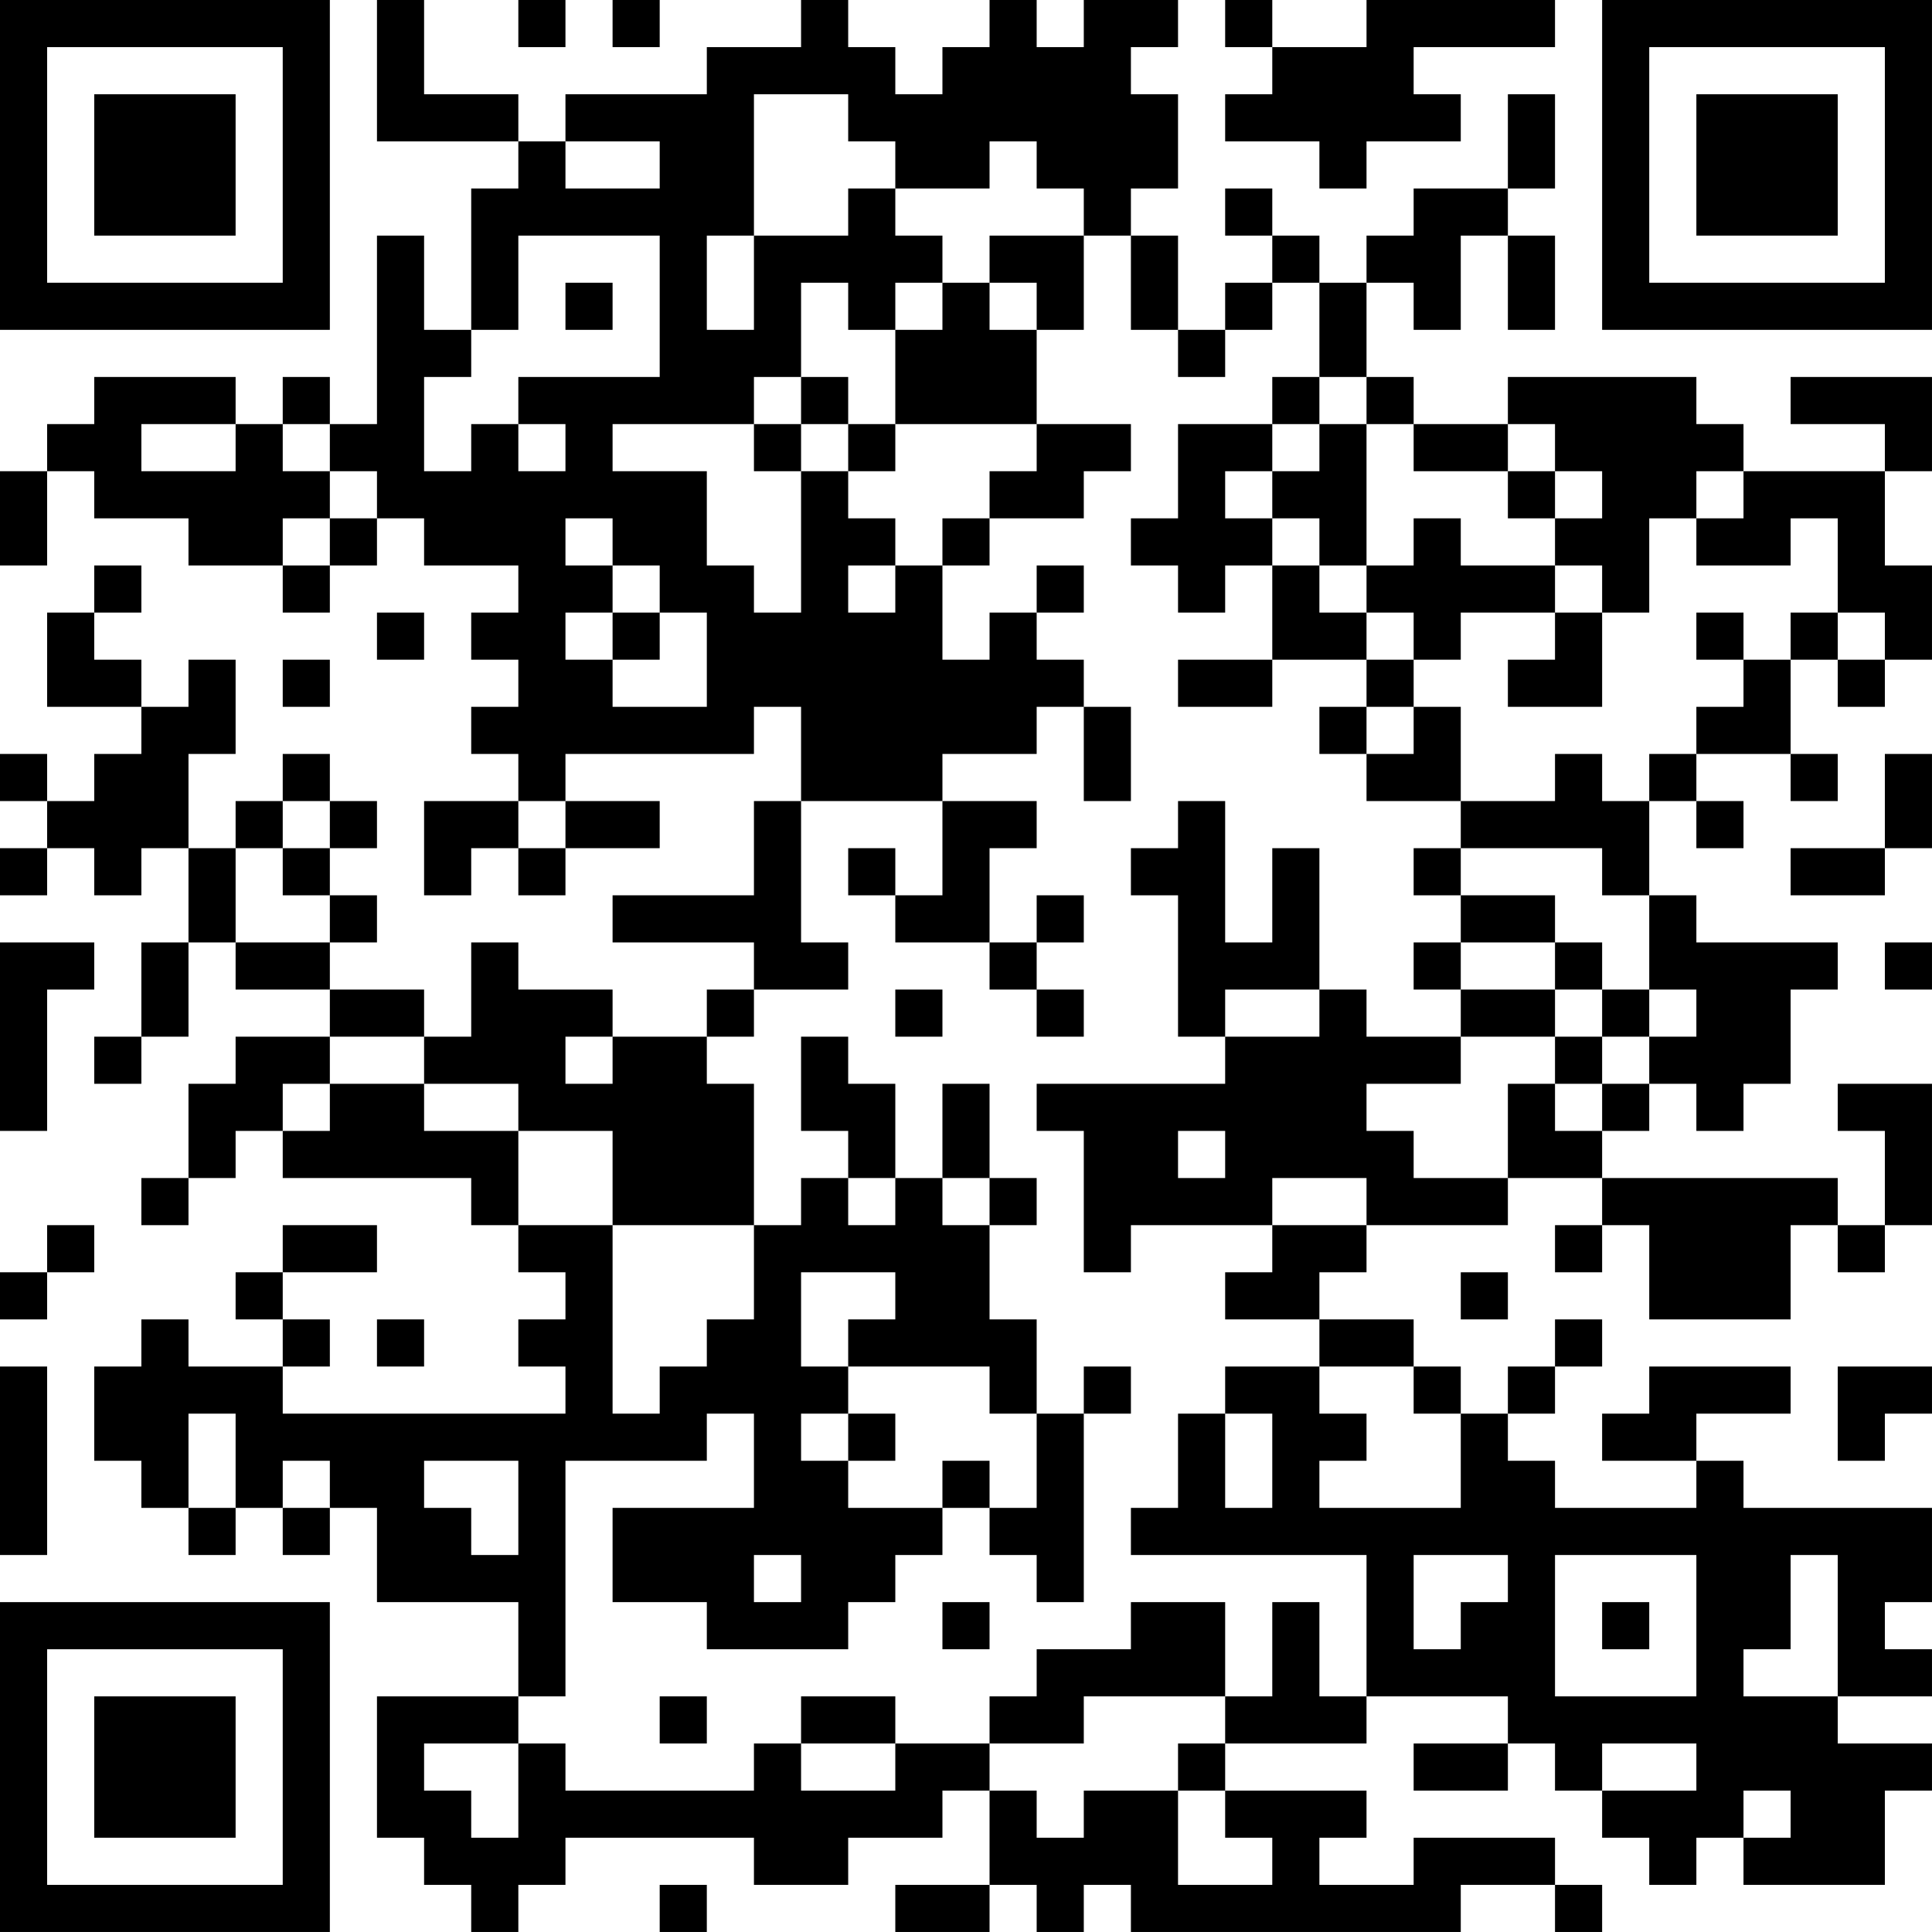 <?xml version="1.0" encoding="UTF-8"?>
<svg xmlns="http://www.w3.org/2000/svg" version="1.1" width="200" height="200" viewBox="0 0 200 200"><rect x="0" y="0" width="200" height="200" fill="#ffffff"/><g transform="scale(4.878)"><g transform="translate(0,0)"><path fill-rule="evenodd" d="M8 0L8 3L11 3L11 4L10 4L10 7L9 7L9 5L8 5L8 9L7 9L7 8L6 8L6 9L5 9L5 8L2 8L2 9L1 9L1 10L0 10L0 12L1 12L1 10L2 10L2 11L4 11L4 12L6 12L6 13L7 13L7 12L8 12L8 11L9 11L9 12L11 12L11 13L10 13L10 14L11 14L11 15L10 15L10 16L11 16L11 17L9 17L9 19L10 19L10 18L11 18L11 19L12 19L12 18L14 18L14 17L12 17L12 16L16 16L16 15L17 15L17 17L16 17L16 19L13 19L13 20L16 20L16 21L15 21L15 22L13 22L13 21L11 21L11 20L10 20L10 22L9 22L9 21L7 21L7 20L8 20L8 19L7 19L7 18L8 18L8 17L7 17L7 16L6 16L6 17L5 17L5 18L4 18L4 16L5 16L5 14L4 14L4 15L3 15L3 14L2 14L2 13L3 13L3 12L2 12L2 13L1 13L1 15L3 15L3 16L2 16L2 17L1 17L1 16L0 16L0 17L1 17L1 18L0 18L0 19L1 19L1 18L2 18L2 19L3 19L3 18L4 18L4 20L3 20L3 22L2 22L2 23L3 23L3 22L4 22L4 20L5 20L5 21L7 21L7 22L5 22L5 23L4 23L4 25L3 25L3 26L4 26L4 25L5 25L5 24L6 24L6 25L10 25L10 26L11 26L11 27L12 27L12 28L11 28L11 29L12 29L12 30L6 30L6 29L7 29L7 28L6 28L6 27L8 27L8 26L6 26L6 27L5 27L5 28L6 28L6 29L4 29L4 28L3 28L3 29L2 29L2 31L3 31L3 32L4 32L4 33L5 33L5 32L6 32L6 33L7 33L7 32L8 32L8 34L11 34L11 36L8 36L8 39L9 39L9 40L10 40L10 41L11 41L11 40L12 40L12 39L16 39L16 40L18 40L18 39L20 39L20 38L21 38L21 40L19 40L19 41L21 41L21 40L22 40L22 41L23 41L23 40L24 40L24 41L31 41L31 40L33 40L33 41L34 41L34 40L33 40L33 39L30 39L30 40L28 40L28 39L29 39L29 38L26 38L26 37L29 37L29 36L32 36L32 37L30 37L30 38L32 38L32 37L33 37L33 38L34 38L34 39L35 39L35 40L36 40L36 39L37 39L37 40L40 40L40 38L41 38L41 37L39 37L39 36L41 36L41 35L40 35L40 34L41 34L41 32L37 32L37 31L36 31L36 30L38 30L38 29L35 29L35 30L34 30L34 31L36 31L36 32L33 32L33 31L32 31L32 30L33 30L33 29L34 29L34 28L33 28L33 29L32 29L32 30L31 30L31 29L30 29L30 28L28 28L28 27L29 27L29 26L32 26L32 25L34 25L34 26L33 26L33 27L34 27L34 26L35 26L35 28L38 28L38 26L39 26L39 27L40 27L40 26L41 26L41 23L39 23L39 24L40 24L40 26L39 26L39 25L34 25L34 24L35 24L35 23L36 23L36 24L37 24L37 23L38 23L38 21L39 21L39 20L36 20L36 19L35 19L35 17L36 17L36 18L37 18L37 17L36 17L36 16L38 16L38 17L39 17L39 16L38 16L38 14L39 14L39 15L40 15L40 14L41 14L41 12L40 12L40 10L41 10L41 8L38 8L38 9L40 9L40 10L37 10L37 9L36 9L36 8L32 8L32 9L30 9L30 8L29 8L29 6L30 6L30 7L31 7L31 5L32 5L32 7L33 7L33 5L32 5L32 4L33 4L33 2L32 2L32 4L30 4L30 5L29 5L29 6L28 6L28 5L27 5L27 4L26 4L26 5L27 5L27 6L26 6L26 7L25 7L25 5L24 5L24 4L25 4L25 2L24 2L24 1L25 1L25 0L23 0L23 1L22 1L22 0L21 0L21 1L20 1L20 2L19 2L19 1L18 1L18 0L17 0L17 1L15 1L15 2L12 2L12 3L11 3L11 2L9 2L9 0ZM11 0L11 1L12 1L12 0ZM13 0L13 1L14 1L14 0ZM26 0L26 1L27 1L27 2L26 2L26 3L28 3L28 4L29 4L29 3L31 3L31 2L30 2L30 1L33 1L33 0L29 0L29 1L27 1L27 0ZM16 2L16 5L15 5L15 7L16 7L16 5L18 5L18 4L19 4L19 5L20 5L20 6L19 6L19 7L18 7L18 6L17 6L17 8L16 8L16 9L13 9L13 10L15 10L15 12L16 12L16 13L17 13L17 10L18 10L18 11L19 11L19 12L18 12L18 13L19 13L19 12L20 12L20 14L21 14L21 13L22 13L22 14L23 14L23 15L22 15L22 16L20 16L20 17L17 17L17 20L18 20L18 21L16 21L16 22L15 22L15 23L16 23L16 26L13 26L13 24L11 24L11 23L9 23L9 22L7 22L7 23L6 23L6 24L7 24L7 23L9 23L9 24L11 24L11 26L13 26L13 30L14 30L14 29L15 29L15 28L16 28L16 26L17 26L17 25L18 25L18 26L19 26L19 25L20 25L20 26L21 26L21 28L22 28L22 30L21 30L21 29L18 29L18 28L19 28L19 27L17 27L17 29L18 29L18 30L17 30L17 31L18 31L18 32L20 32L20 33L19 33L19 34L18 34L18 35L15 35L15 34L13 34L13 32L16 32L16 30L15 30L15 31L12 31L12 36L11 36L11 37L9 37L9 38L10 38L10 39L11 39L11 37L12 37L12 38L16 38L16 37L17 37L17 38L19 38L19 37L21 37L21 38L22 38L22 39L23 39L23 38L25 38L25 40L27 40L27 39L26 39L26 38L25 38L25 37L26 37L26 36L27 36L27 34L28 34L28 36L29 36L29 33L24 33L24 32L25 32L25 30L26 30L26 32L27 32L27 30L26 30L26 29L28 29L28 30L29 30L29 31L28 31L28 32L31 32L31 30L30 30L30 29L28 29L28 28L26 28L26 27L27 27L27 26L29 26L29 25L27 25L27 26L24 26L24 27L23 27L23 24L22 24L22 23L26 23L26 22L28 22L28 21L29 21L29 22L31 22L31 23L29 23L29 24L30 24L30 25L32 25L32 23L33 23L33 24L34 24L34 23L35 23L35 22L36 22L36 21L35 21L35 19L34 19L34 18L31 18L31 17L33 17L33 16L34 16L34 17L35 17L35 16L36 16L36 15L37 15L37 14L38 14L38 13L39 13L39 14L40 14L40 13L39 13L39 11L38 11L38 12L36 12L36 11L37 11L37 10L36 10L36 11L35 11L35 13L34 13L34 12L33 12L33 11L34 11L34 10L33 10L33 9L32 9L32 10L30 10L30 9L29 9L29 8L28 8L28 6L27 6L27 7L26 7L26 8L25 8L25 7L24 7L24 5L23 5L23 4L22 4L22 3L21 3L21 4L19 4L19 3L18 3L18 2ZM12 3L12 4L14 4L14 3ZM11 5L11 7L10 7L10 8L9 8L9 10L10 10L10 9L11 9L11 10L12 10L12 9L11 9L11 8L14 8L14 5ZM21 5L21 6L20 6L20 7L19 7L19 9L18 9L18 8L17 8L17 9L16 9L16 10L17 10L17 9L18 9L18 10L19 10L19 9L22 9L22 10L21 10L21 11L20 11L20 12L21 12L21 11L23 11L23 10L24 10L24 9L22 9L22 7L23 7L23 5ZM12 6L12 7L13 7L13 6ZM21 6L21 7L22 7L22 6ZM27 8L27 9L25 9L25 11L24 11L24 12L25 12L25 13L26 13L26 12L27 12L27 14L25 14L25 15L27 15L27 14L29 14L29 15L28 15L28 16L29 16L29 17L31 17L31 15L30 15L30 14L31 14L31 13L33 13L33 14L32 14L32 15L34 15L34 13L33 13L33 12L31 12L31 11L30 11L30 12L29 12L29 9L28 9L28 8ZM3 9L3 10L5 10L5 9ZM6 9L6 10L7 10L7 11L6 11L6 12L7 12L7 11L8 11L8 10L7 10L7 9ZM27 9L27 10L26 10L26 11L27 11L27 12L28 12L28 13L29 13L29 14L30 14L30 13L29 13L29 12L28 12L28 11L27 11L27 10L28 10L28 9ZM32 10L32 11L33 11L33 10ZM12 11L12 12L13 12L13 13L12 13L12 14L13 14L13 15L15 15L15 13L14 13L14 12L13 12L13 11ZM22 12L22 13L23 13L23 12ZM8 13L8 14L9 14L9 13ZM13 13L13 14L14 14L14 13ZM36 13L36 14L37 14L37 13ZM6 14L6 15L7 15L7 14ZM23 15L23 17L24 17L24 15ZM29 15L29 16L30 16L30 15ZM40 16L40 18L38 18L38 19L40 19L40 18L41 18L41 16ZM6 17L6 18L5 18L5 20L7 20L7 19L6 19L6 18L7 18L7 17ZM11 17L11 18L12 18L12 17ZM20 17L20 19L19 19L19 18L18 18L18 19L19 19L19 20L21 20L21 21L22 21L22 22L23 22L23 21L22 21L22 20L23 20L23 19L22 19L22 20L21 20L21 18L22 18L22 17ZM25 17L25 18L24 18L24 19L25 19L25 22L26 22L26 21L28 21L28 18L27 18L27 20L26 20L26 17ZM30 18L30 19L31 19L31 20L30 20L30 21L31 21L31 22L33 22L33 23L34 23L34 22L35 22L35 21L34 21L34 20L33 20L33 19L31 19L31 18ZM0 20L0 24L1 24L1 21L2 21L2 20ZM31 20L31 21L33 21L33 22L34 22L34 21L33 21L33 20ZM40 20L40 21L41 21L41 20ZM19 21L19 22L20 22L20 21ZM12 22L12 23L13 23L13 22ZM17 22L17 24L18 24L18 25L19 25L19 23L18 23L18 22ZM20 23L20 25L21 25L21 26L22 26L22 25L21 25L21 23ZM25 24L25 25L26 25L26 24ZM1 26L1 27L0 27L0 28L1 28L1 27L2 27L2 26ZM31 27L31 28L32 28L32 27ZM8 28L8 29L9 29L9 28ZM0 29L0 33L1 33L1 29ZM23 29L23 30L22 30L22 32L21 32L21 31L20 31L20 32L21 32L21 33L22 33L22 34L23 34L23 30L24 30L24 29ZM39 29L39 31L40 31L40 30L41 30L41 29ZM4 30L4 32L5 32L5 30ZM18 30L18 31L19 31L19 30ZM6 31L6 32L7 32L7 31ZM9 31L9 32L10 32L10 33L11 33L11 31ZM16 33L16 34L17 34L17 33ZM30 33L30 35L31 35L31 34L32 34L32 33ZM33 33L33 36L36 36L36 33ZM38 33L38 35L37 35L37 36L39 36L39 33ZM20 34L20 35L21 35L21 34ZM24 34L24 35L22 35L22 36L21 36L21 37L23 37L23 36L26 36L26 34ZM34 34L34 35L35 35L35 34ZM14 36L14 37L15 37L15 36ZM17 36L17 37L19 37L19 36ZM34 37L34 38L36 38L36 37ZM37 38L37 39L38 39L38 38ZM14 40L14 41L15 41L15 40ZM0 0L0 7L7 7L7 0ZM1 1L1 6L6 6L6 1ZM2 2L2 5L5 5L5 2ZM34 0L34 7L41 7L41 0ZM35 1L35 6L40 6L40 1ZM36 2L36 5L39 5L39 2ZM0 34L0 41L7 41L7 34ZM1 35L1 40L6 40L6 35ZM2 36L2 39L5 39L5 36Z" fill="#000000"/></g></g></svg>
